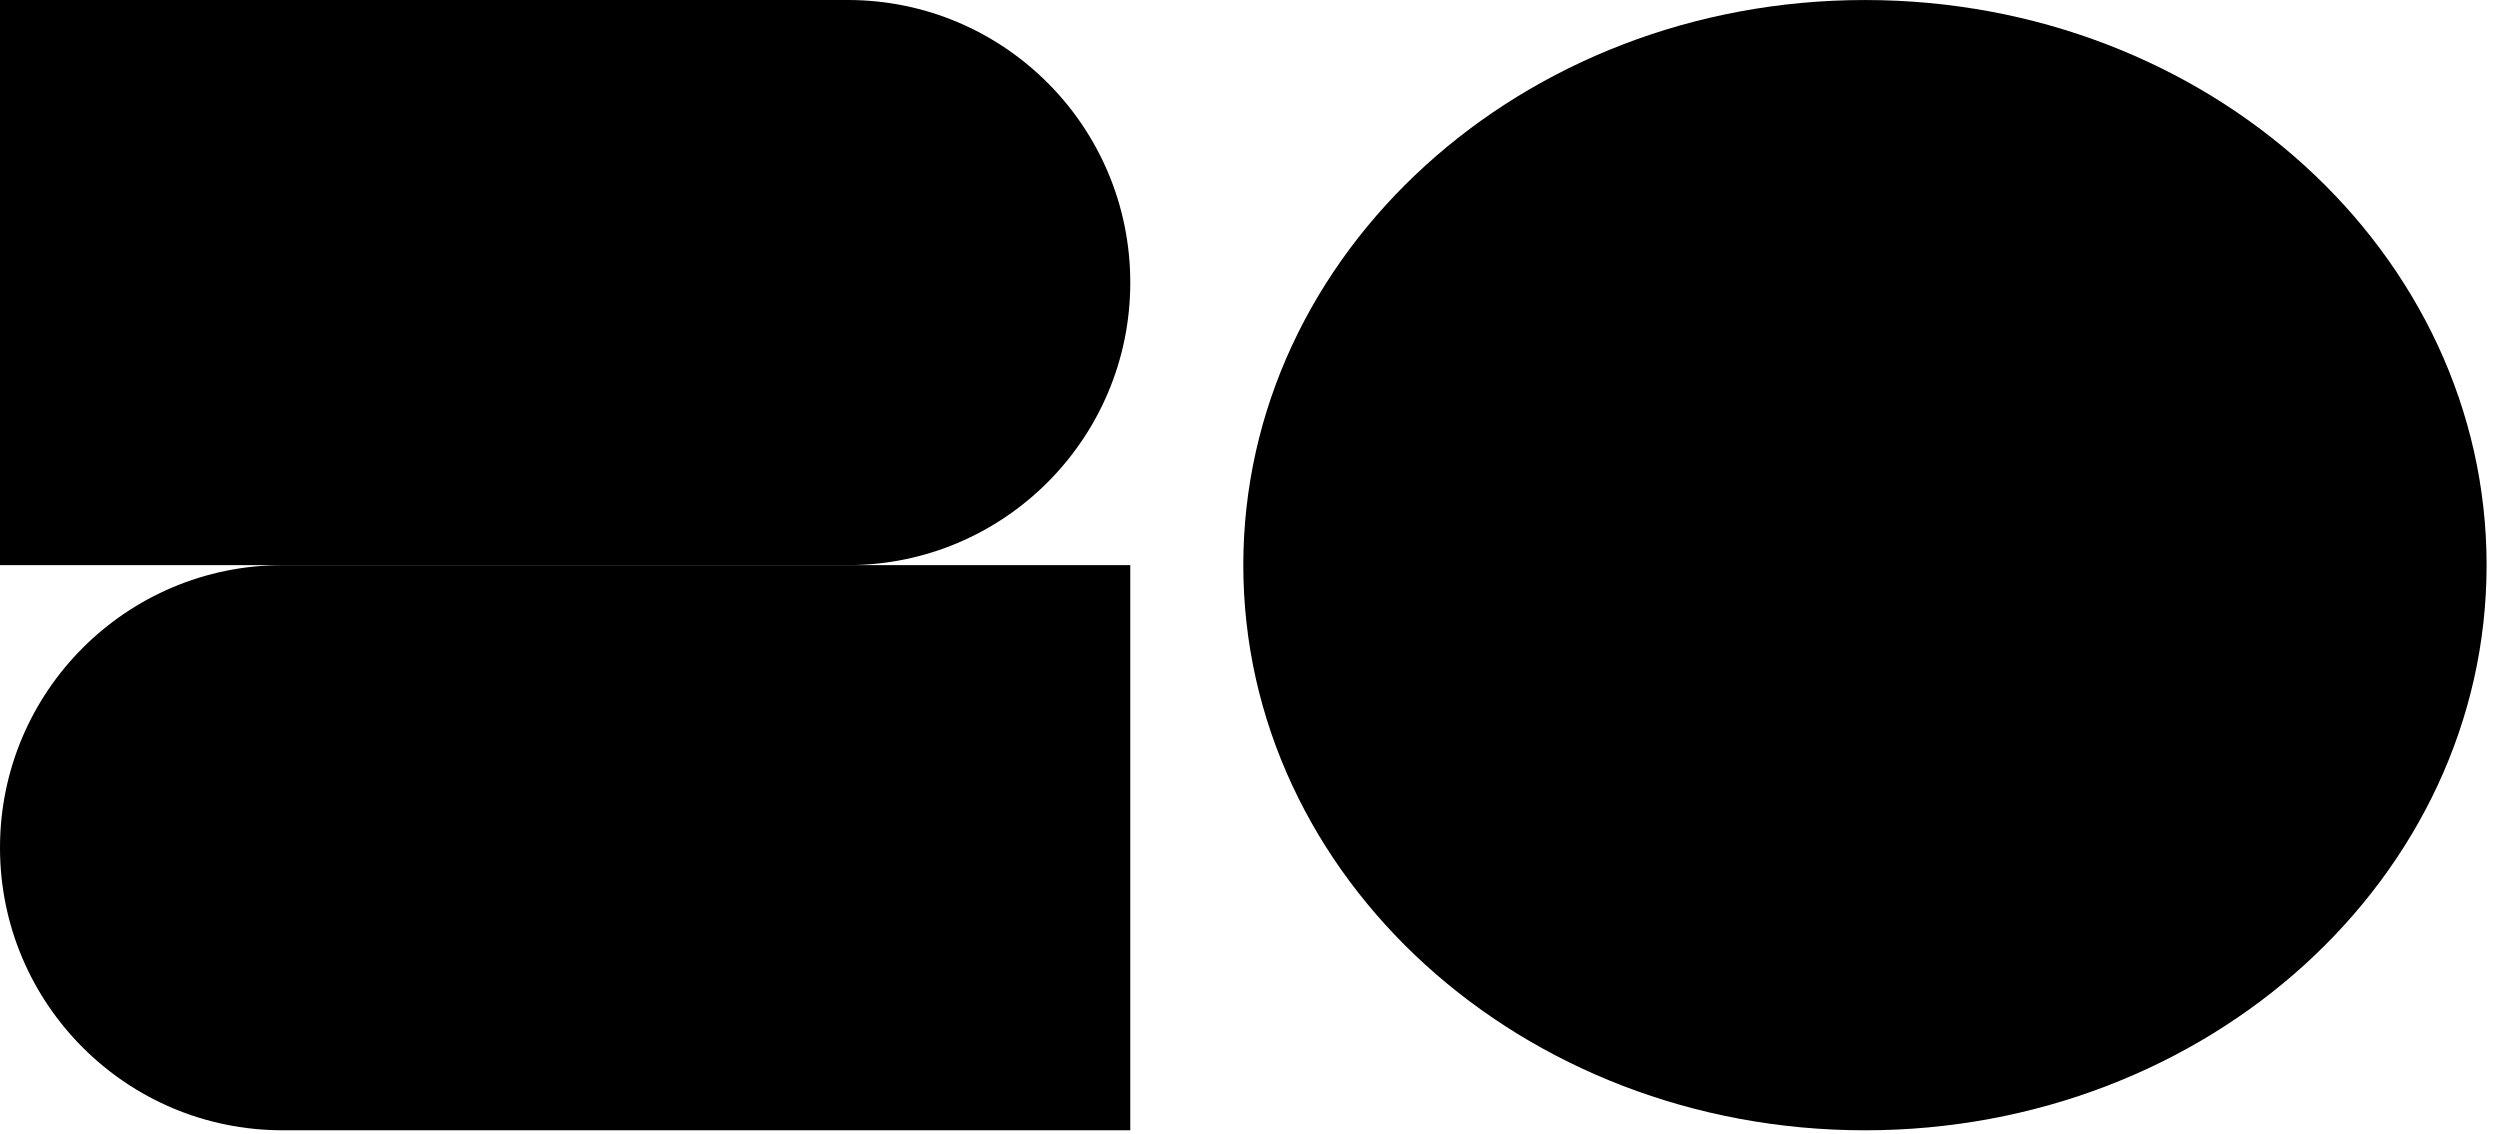 <svg width="108" height="49" viewBox="0 0 108 49" fill="none" xmlns="http://www.w3.org/2000/svg">
  <path d="M80.566 48.829C95.398 48.829 107.421 37.899 107.421 24.415C107.421 10.932 95.398 0.001 80.566 0.001C65.734 0.001 53.711 10.932 53.711 24.415C53.711 37.899 65.734 48.829 80.566 48.829Z" fill="currentColor"/>
  <path d="M36.621 0H0V24.414H36.621C43.364 24.414 48.828 18.95 48.828 12.207C48.828 5.464 43.364 0 36.621 0Z" fill="currentColor"/>
  <path d="M12.207 24.414C5.464 24.414 0 29.878 0 36.621C0 43.364 5.464 48.828 12.207 48.828H48.828V24.414H12.207Z" fill="currentColor"/>
</svg>
